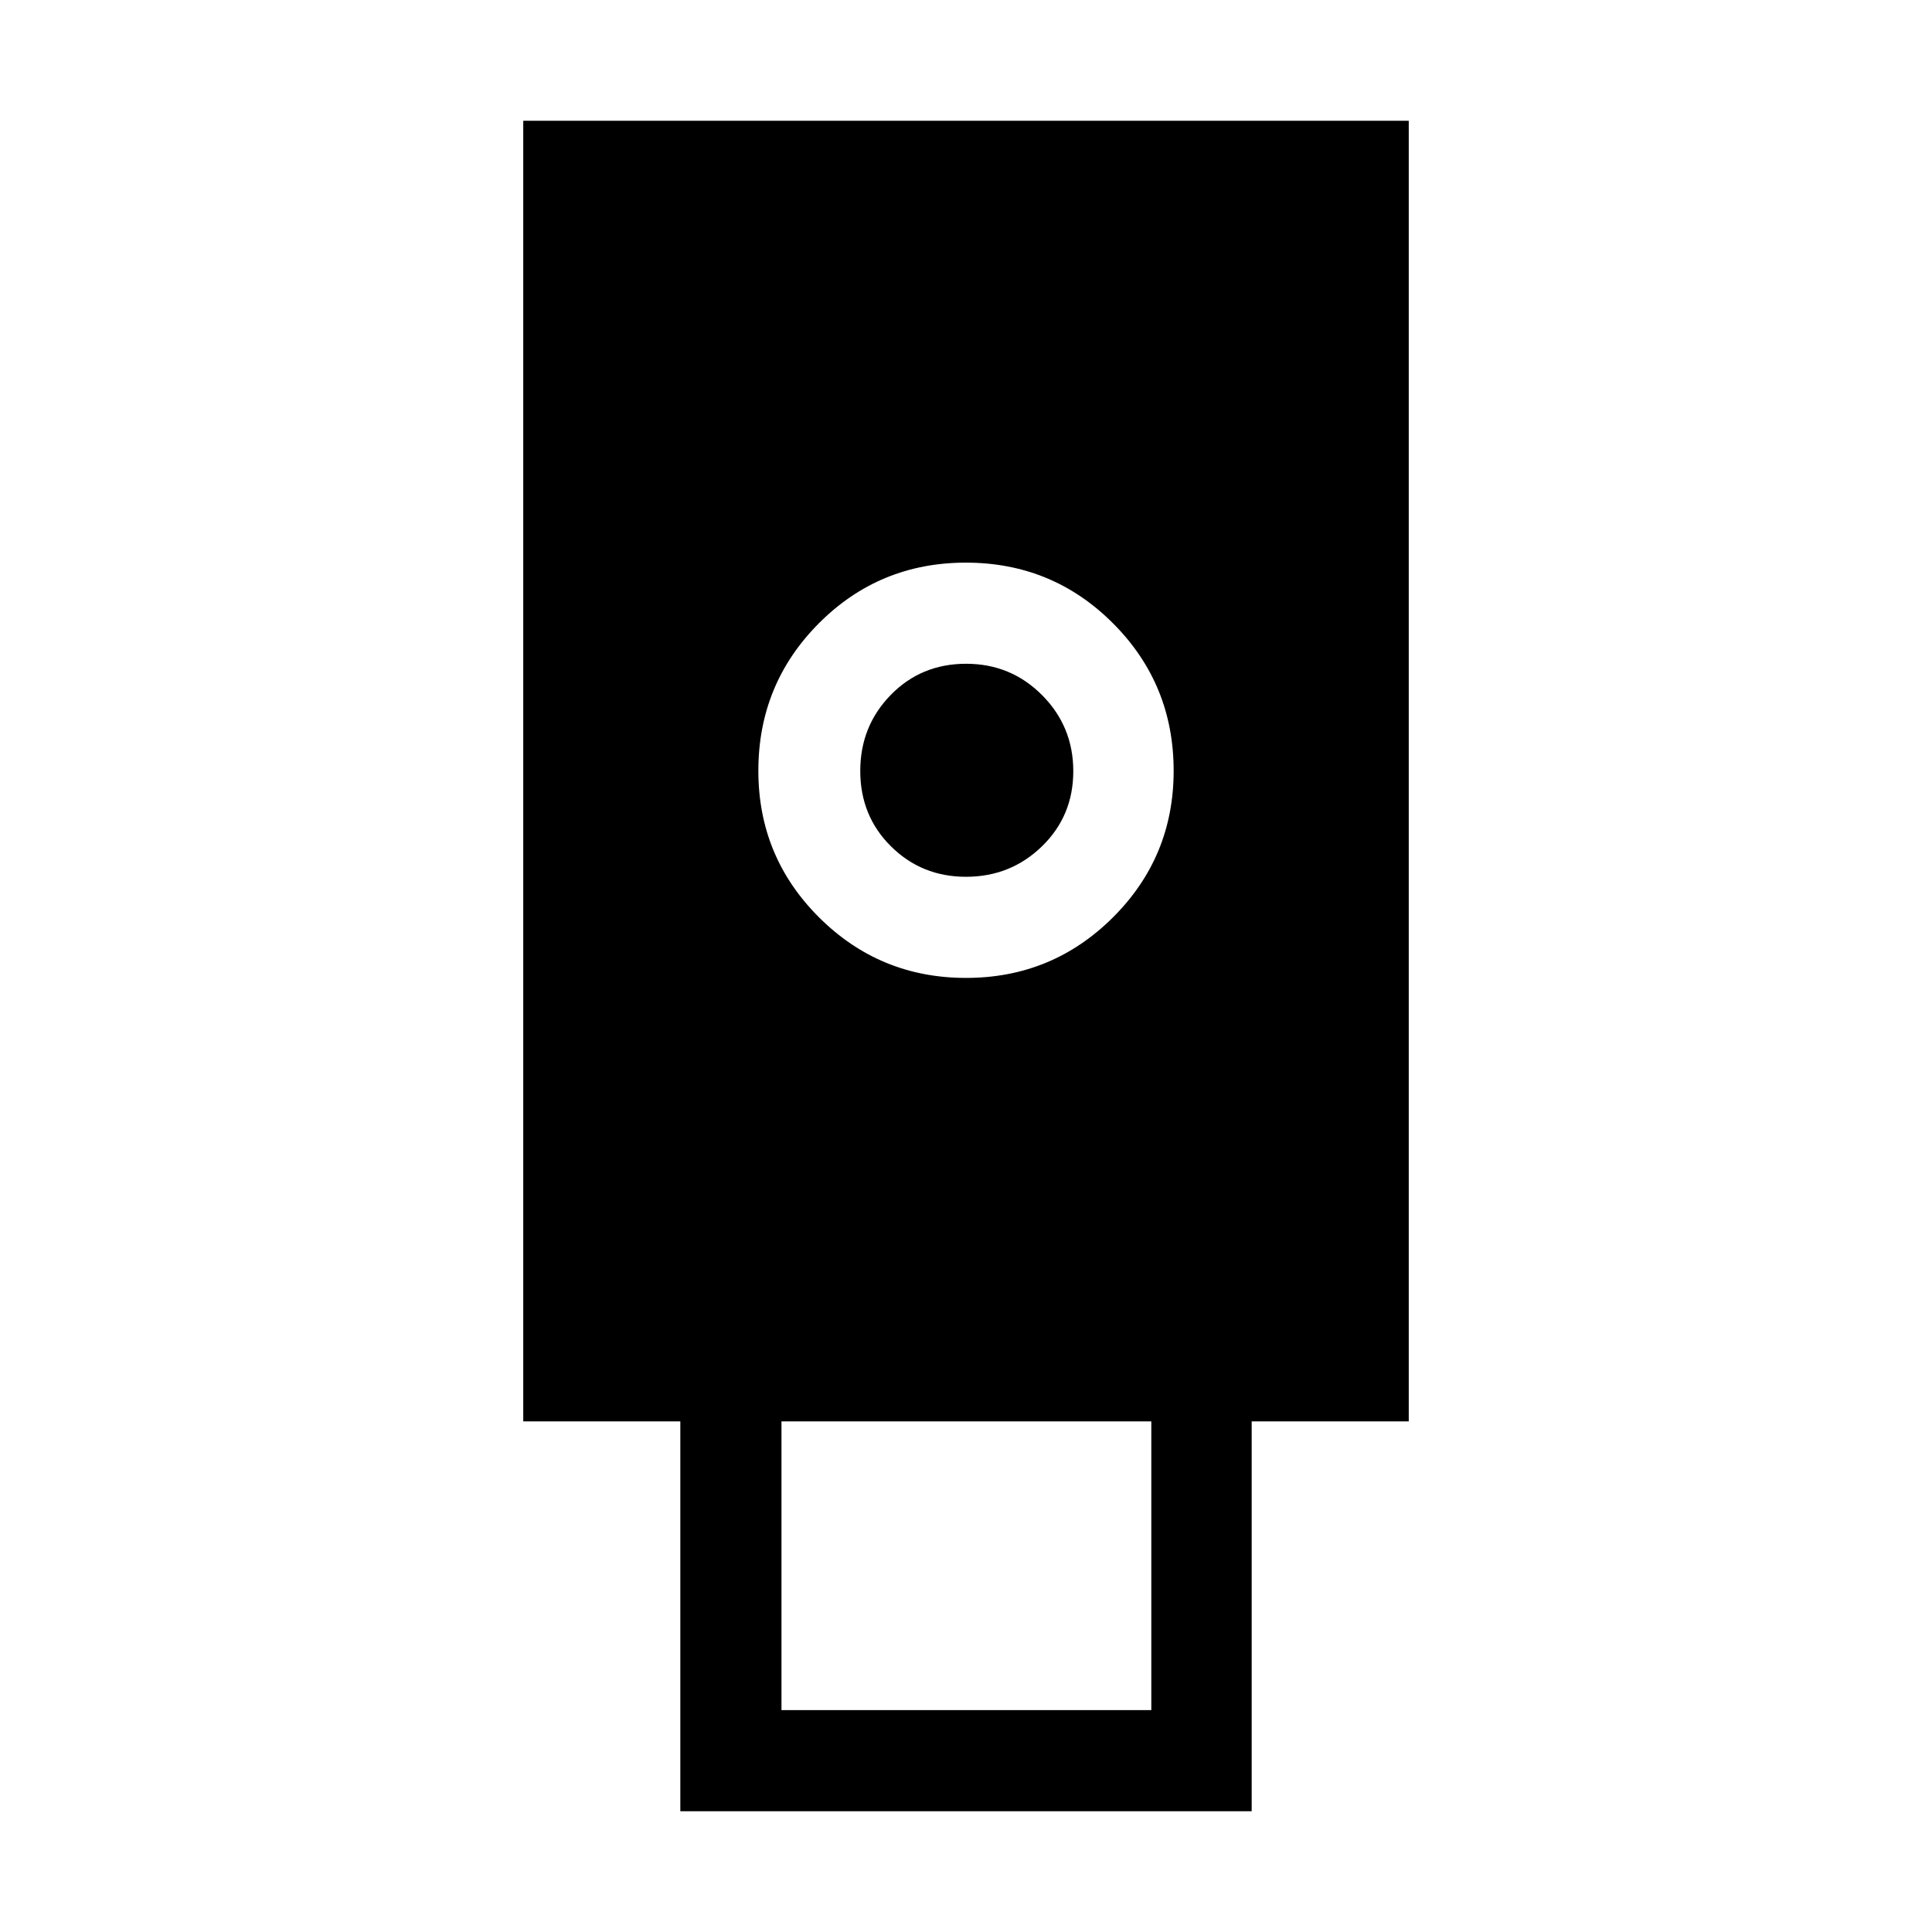 <svg xmlns="http://www.w3.org/2000/svg" height="40" viewBox="0 -960 960 960" width="40"><path d="M338.05-60v-193.72H260V-900h440v646.28h-78.05V-60h-283.9ZM480-474.08q42.82 0 73-30.06 30.18-30.07 30.18-72.85 0-43.1-30.11-73.27-30.11-30.17-73.13-30.17-43.02 0-73.07 30.17-30.05 30.17-30.05 73.27 0 42.78 30.18 72.85 30.18 30.06 73 30.06Zm-91.69 363.82h183.77v-143.46H388.31v143.46Zm91.67-414.07q-22.01 0-37.26-15.13-15.26-15.12-15.26-37.48 0-22.21 15.13-37.73 15.12-15.51 37.48-15.51 22.21 0 37.73 15.58 15.51 15.58 15.51 37.8 0 22.21-15.57 37.34-15.57 15.13-37.76 15.13Z"/></svg>